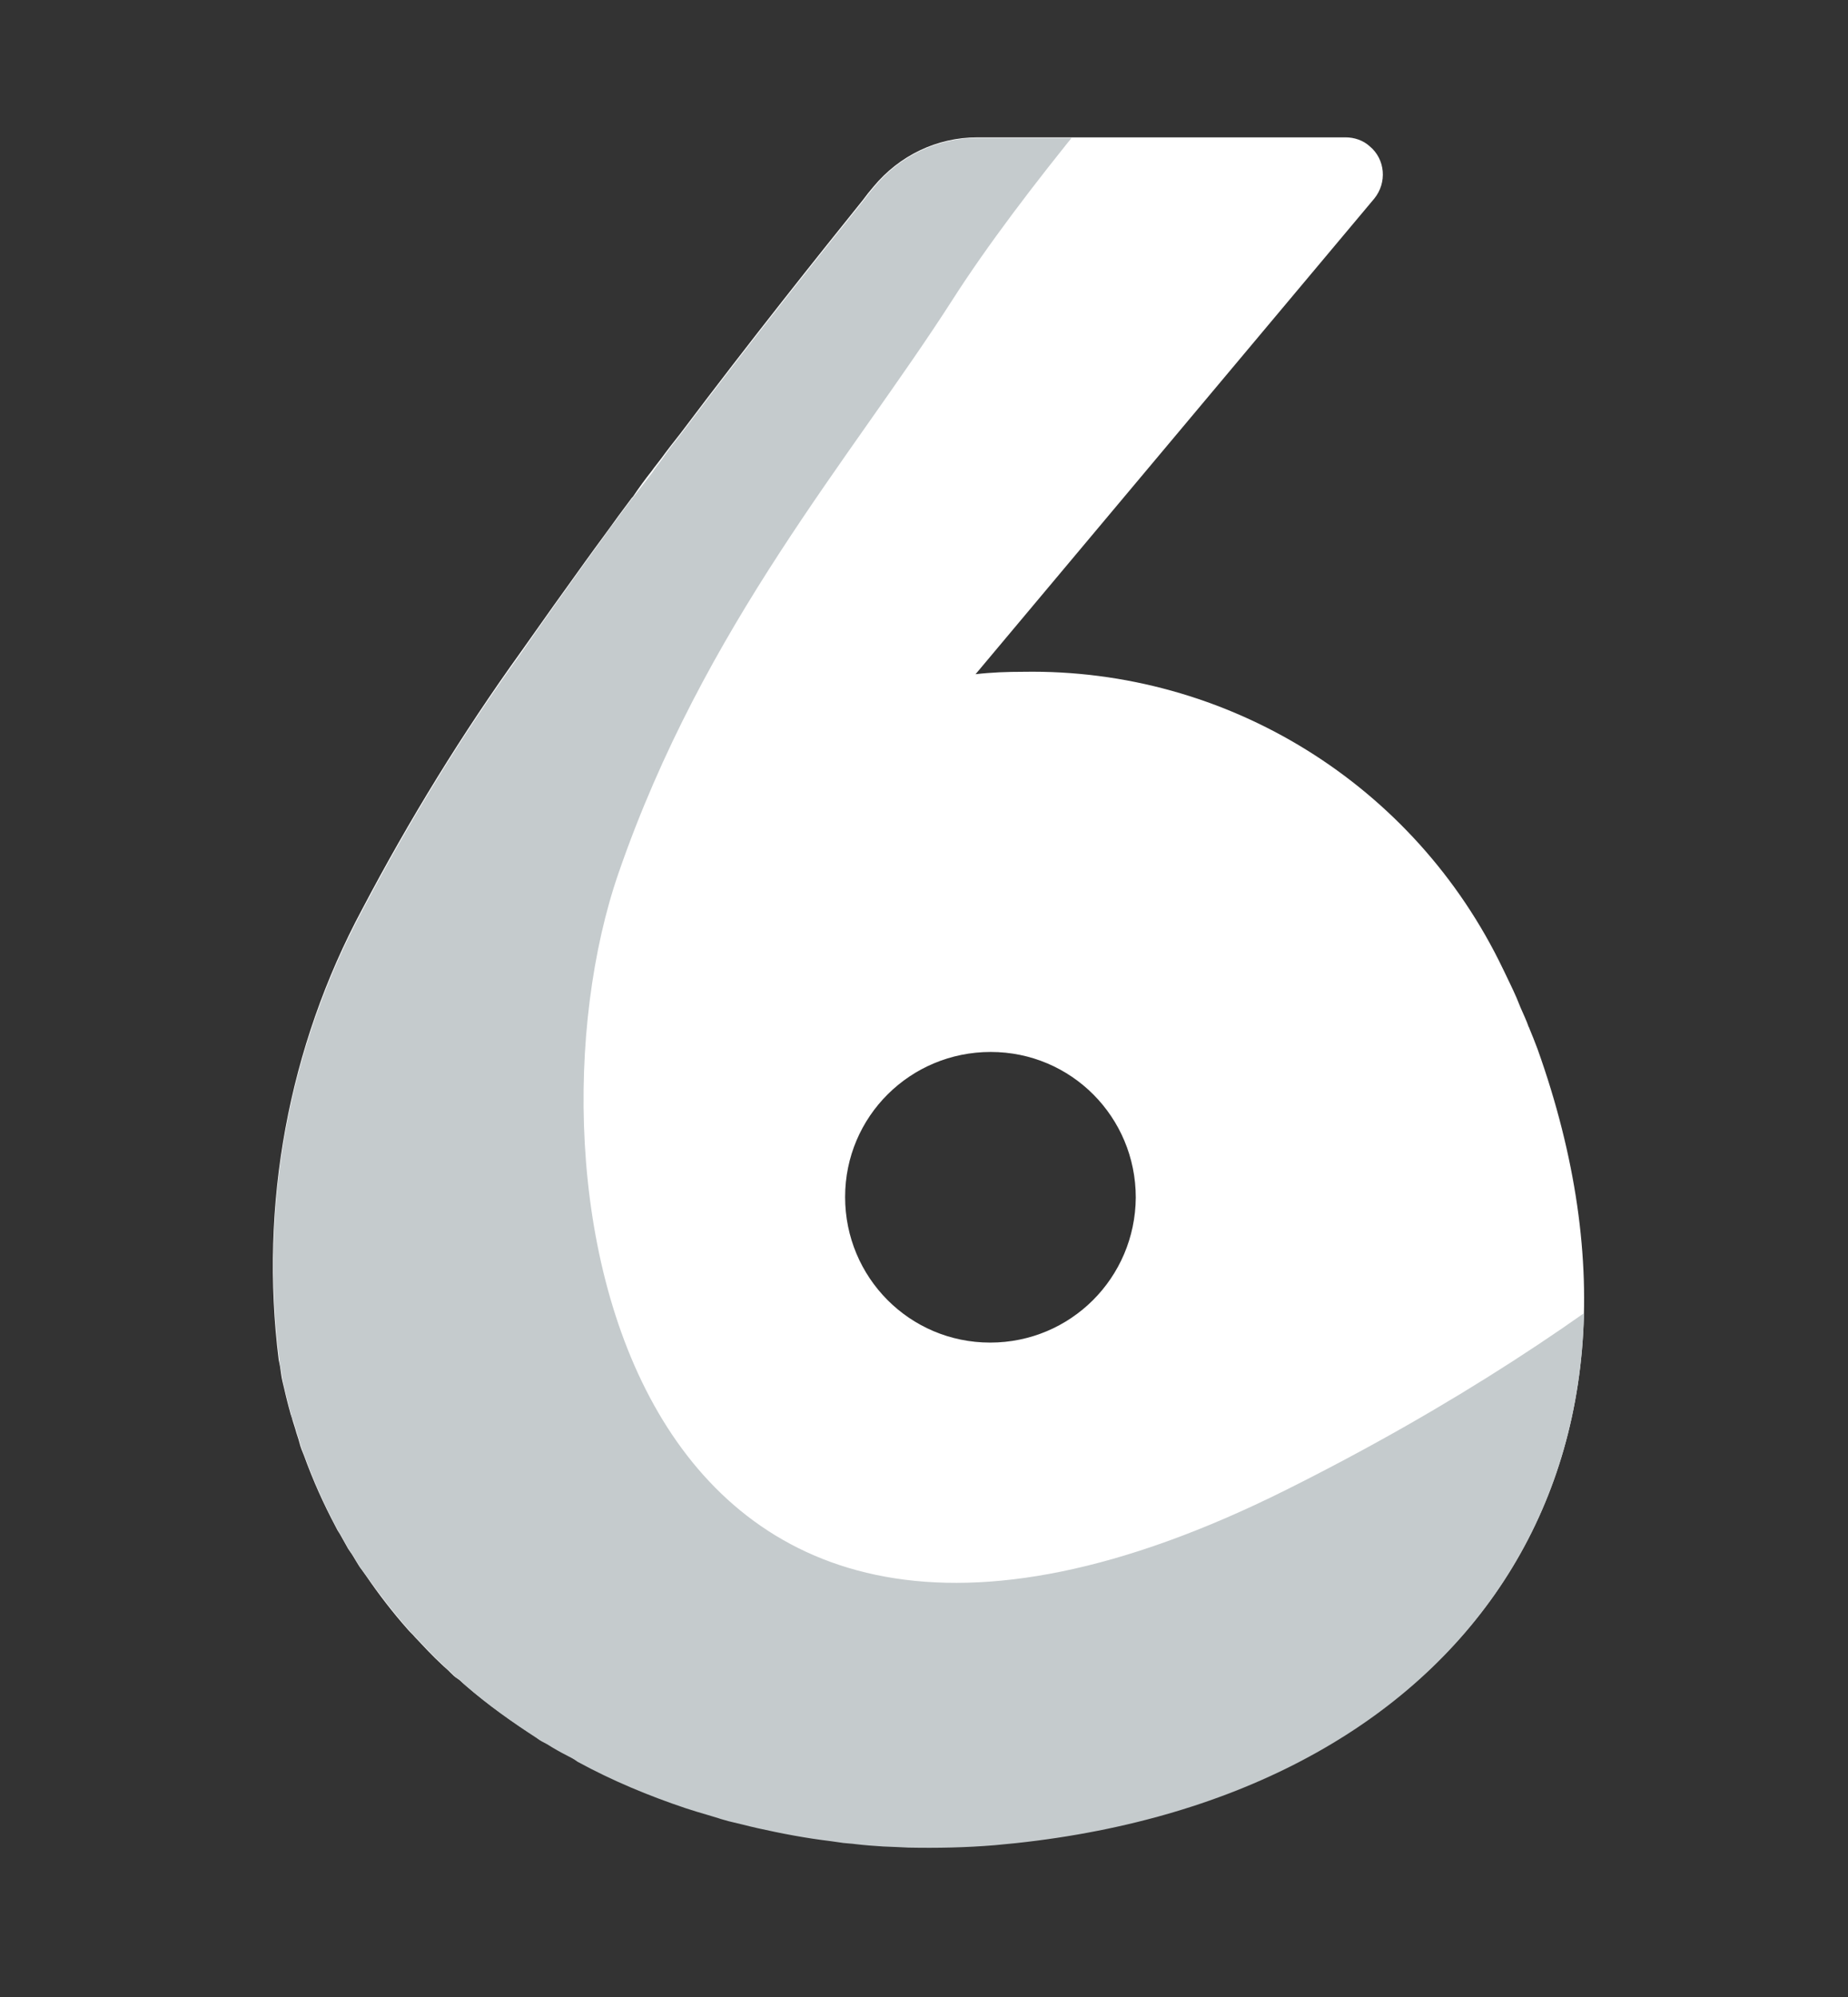 <?xml version="1.0" encoding="utf-8"?>
<!-- Generator: Adobe Illustrator 23.0.4, SVG Export Plug-In . SVG Version: 6.00 Build 0)  -->
<svg version="1.1" id="Layer_1" xmlns="http://www.w3.org/2000/svg" xmlns:xlink="http://www.w3.org/1999/xlink" x="0px" y="0px"
	 viewBox="0 0 99.88 107.95" style="enable-background:new 0 0 99.88 107.95;" xml:space="preserve">
<rect x="0" y="0" width="99.88" height="107.95" fill="#333333" stroke="none"/>
<style type="text/css">
	.st0{fill:#FFFFFF;}
	.st1{clip-path:url(#SVGID_2_);}
	.st2{fill:#C5CBCD;}
</style>
<g id="Group_10818" transform="translate(17.296 13.655)">
	<path id="Path_37687" class="st0" d="M65.8,43.04l-0.22-0.57l-0.22-0.54c0-0.03,0-0.03-0.03-0.06c-0.13-0.38-0.29-0.7-0.44-1.05
		l-0.22-0.54c-0.22-0.51-0.48-1.02-0.7-1.49l-0.03-0.06C59.17,28.76,49.04,22.47,38,22.66c-0.86,0-1.71,0.03-2.57,0.13L56.98-2.92
		c0.7-0.86,0.6-2.13-0.25-2.83c-0.35-0.32-0.83-0.48-1.3-0.48h-19.9c-2.19,0-4.22,0.98-5.62,2.67l-0.29,0.35
		c-0.1,0.13-0.19,0.25-0.29,0.38c-2.35,2.92-6,7.49-9.87,12.63c-0.35,0.44-0.7,0.89-1.02,1.33c-0.16,0.22-0.35,0.44-0.51,0.67
		c-0.35,0.44-0.7,0.92-1.02,1.4c-0.03,0.03-0.03,0.03-0.06,0.06c-0.32,0.44-0.67,0.89-0.98,1.33c-0.16,0.22-0.35,0.48-0.51,0.7
		c-0.35,0.48-0.7,0.95-1.02,1.4c-1.17,1.62-2.32,3.24-3.46,4.86C7.68,26,4.82,30.66,2.28,35.49c-4,7.46-5.56,16-4.51,24.38
		c0.06,0.25,0.1,0.51,0.13,0.76s0.1,0.51,0.16,0.76c0.06,0.25,0.1,0.44,0.16,0.67c0.06,0.22,0.1,0.41,0.16,0.6
		c0.03,0.16,0.1,0.29,0.13,0.44l0.16,0.51c0.06,0.25,0.16,0.48,0.22,0.73s0.16,0.48,0.25,0.7c0.48,1.33,1.05,2.6,1.71,3.84
		c0.06,0.13,0.13,0.25,0.22,0.38c0.1,0.19,0.22,0.38,0.32,0.57c0.1,0.19,0.16,0.29,0.25,0.41c0.1,0.13,0.22,0.35,0.32,0.51
		s0.19,0.32,0.29,0.44l0.25,0.35c0.67,0.98,1.43,1.97,2.22,2.86c0.13,0.16,0.29,0.29,0.41,0.44c0.48,0.51,0.95,1.02,1.46,1.49
		c0.13,0.13,0.29,0.25,0.44,0.41c0.16,0.16,0.25,0.25,0.41,0.35s0.25,0.22,0.38,0.32c1.21,1.05,2.51,1.97,3.84,2.83
		c0.16,0.13,0.35,0.22,0.54,0.32c0.35,0.22,0.73,0.44,1.11,0.63c0.19,0.1,0.35,0.19,0.54,0.32c1.87,1.02,3.84,1.84,5.84,2.51
		c0.19,0.06,0.41,0.13,0.6,0.19l0.54,0.16c0.22,0.06,0.41,0.13,0.63,0.19c0.22,0.06,0.35,0.1,0.51,0.16l0.79,0.19
		c0.25,0.06,0.51,0.13,0.79,0.19c1.27,0.29,2.6,0.54,3.94,0.7c0.22,0.03,0.44,0.06,0.67,0.1c0.22,0.03,0.44,0.06,0.63,0.06
		c0.51,0.06,1.02,0.1,1.52,0.13c0.25,0,0.51,0.03,0.73,0.03s0.44,0.03,0.63,0.03c1.56,0.03,3.11,0,4.67-0.13
		C61.11,83.96,74.15,66.41,65.8,43.04z M36.22,58.92c-4.35,0-7.84-3.52-7.84-7.87s3.52-7.84,7.87-7.84c4.35,0,7.84,3.52,7.84,7.87
		l0,0C44.06,55.42,40.57,58.92,36.22,58.92L36.22,58.92L36.22,58.92z"/>
	<g id="Group_10817" transform="translate(0.001)">
		<g>
			<g>
				<defs>
					<path id="SVGID_1_" d="M65.81,43.04c-0.06-0.19-0.13-0.38-0.22-0.57c-0.1-0.19-0.13-0.38-0.22-0.54c0-0.03,0-0.03-0.03-0.06
						c-0.13-0.35-0.29-0.7-0.44-1.05c-0.1-0.19-0.16-0.35-0.22-0.54c-0.22-0.51-0.48-1.02-0.7-1.49l-0.03-0.03l0,0
						C58.73,28,47.33,21.62,35.43,22.82L56.98-2.89c0.7-0.86,0.6-2.13-0.25-2.83c-0.35-0.32-0.83-0.48-1.3-0.48h-19.9
						c-2.16,0-4.22,0.98-5.59,2.67l-0.29,0.35l-0.29,0.38c-2.35,2.92-6,7.49-9.87,12.63c-0.35,0.44-0.7,0.89-1.02,1.36
						c-0.16,0.22-0.35,0.44-0.51,0.7l-1.05,1.36c-0.03,0.03-0.03,0.03-0.06,0.06c-0.32,0.44-0.67,0.89-0.98,1.33
						c-0.19,0.22-0.35,0.48-0.51,0.7c-0.35,0.48-0.7,0.95-1.02,1.4C13.17,18.38,12,20,10.89,21.62c-3.21,4.44-6.06,9.11-8.6,13.94
						c-4,7.46-5.56,16-4.48,24.38c0.03,0.25,0.1,0.51,0.13,0.76s0.1,0.51,0.16,0.76c0.06,0.25,0.1,0.44,0.16,0.67
						c0.06,0.22,0.1,0.41,0.16,0.6c0.03,0.16,0.06,0.29,0.13,0.41c0.06,0.13,0.1,0.35,0.16,0.51c0.06,0.25,0.16,0.48,0.22,0.73
						s0.16,0.48,0.25,0.7c0.48,1.33,1.05,2.6,1.71,3.84c0.06,0.13,0.13,0.25,0.22,0.38c0.1,0.19,0.22,0.38,0.32,0.57
						s0.16,0.29,0.25,0.41S1.91,70.63,2,70.79c0.1,0.16,0.19,0.32,0.29,0.44c0.1,0.13,0.16,0.22,0.25,0.35
						c0.7,0.98,1.43,1.94,2.25,2.86c0.13,0.16,0.29,0.32,0.41,0.44c0.48,0.51,0.95,1.02,1.46,1.49c0.13,0.13,0.29,0.25,0.44,0.41
						c0.16,0.16,0.25,0.25,0.41,0.35l0.38,0.35c1.21,1.05,2.51,1.97,3.84,2.83c0.16,0.13,0.35,0.22,0.54,0.32
						c0.35,0.22,0.73,0.44,1.11,0.63c0.19,0.1,0.38,0.19,0.54,0.32c1.87,1.02,3.84,1.84,5.84,2.51l0.6,0.19l0.54,0.16l0.63,0.19
						c0.16,0.06,0.35,0.1,0.54,0.16c0.25,0.06,0.54,0.13,0.79,0.19c0.25,0.06,0.51,0.13,0.79,0.19c1.3,0.29,2.6,0.54,3.94,0.7
						c0.22,0.03,0.44,0.06,0.7,0.1c0.25,0.03,0.44,0.03,0.63,0.06c0.51,0.06,1.02,0.1,1.52,0.13l0.73,0.03l0.63,0.03
						c1.56,0.03,3.11,0,4.67-0.13C61.08,83.96,74.15,66.41,65.81,43.04z"/>
				</defs>
				<clipPath id="SVGID_2_">
					<use xlink:href="#SVGID_1_"  style="overflow:visible;"/>
				</clipPath>
				<g id="Group_10816" class="st1">
					<path id="Path_37688" class="st2" d="M60.09-28c0,0-18.51,18.98-25.9,30.54c-5.49,8.57-13.43,17.59-18.06,31.01
						c-5.65,16.35,0,51.36,36.09,33.33s43.52-41.17,43.52-41.17l-35.65,76.38l-74.06-8.79V31.23l41.65-51.36L60.09-28z"/>
				</g>
			</g>
		</g>
	</g>
</g>
</svg>
